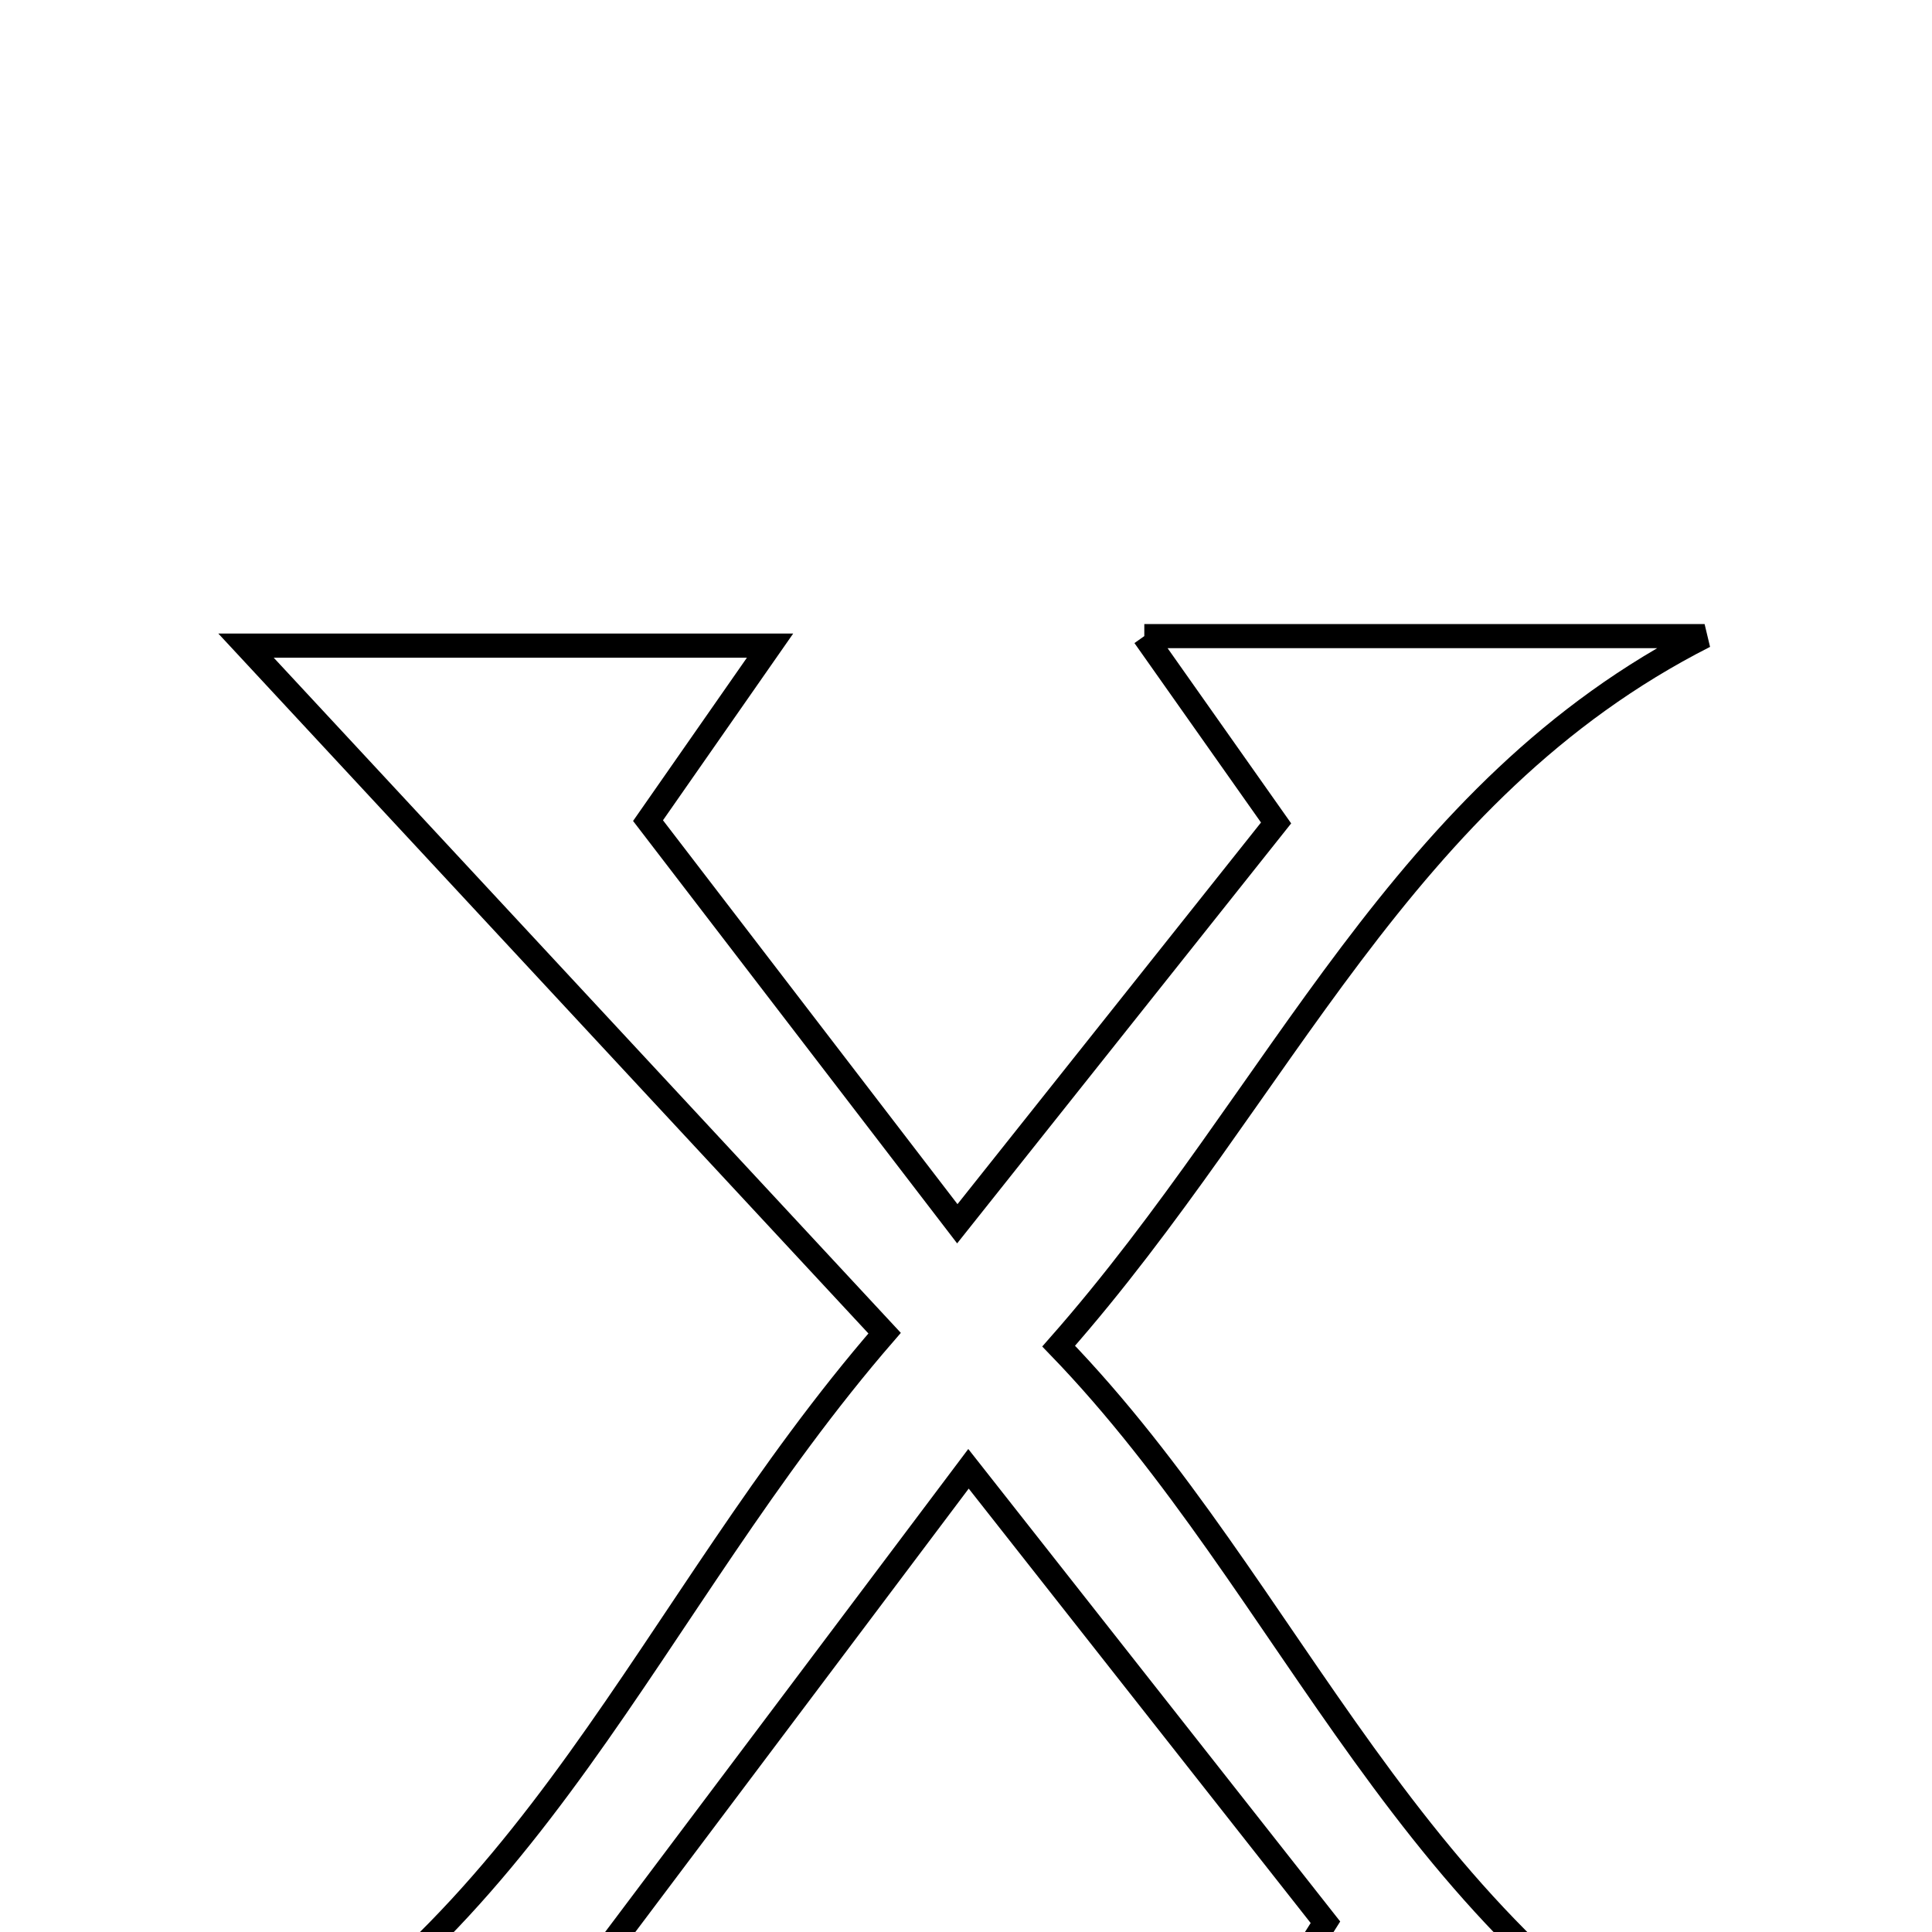 <svg xmlns="http://www.w3.org/2000/svg" viewBox="0.0 0.0 24.0 24.0" height="200px" width="200px"><path fill="none" stroke="black" stroke-width=".3" stroke-opacity="1.0"  filling="0" d="M14.215 7.902 C16.832 7.902 19.004 7.902 21.175 7.902 C17.388 9.825 15.929 13.569 13.151 16.722 C16.097 19.768 17.467 24.039 21.701 26.19 C19.586 26.19 17.471 26.19 15.003 26.19 C15.442 25.496 15.839 24.869 16.465 23.879 C15.228 22.308 13.795 20.488 12.031 18.246 C10.465 20.33 9.089 22.159 7.613 24.122 C8.633 24.484 9.438 24.77 10.243 25.056 C9.935 25.421 9.627 25.786 9.318 26.151 C7.047 26.152 4.775 26.152 2.502 26.152 C6.649 24.092 8.028 19.977 10.989 16.561 C8.275 13.639 5.702 10.869 3.056 8.02 C4.914 8.02 7.082 8.02 9.566 8.02 C9.054 8.754 8.601 9.404 8.05 10.194 C9.194 11.685 10.368 13.215 11.892 15.202 C13.365 13.349 14.614 11.78 15.852 10.223 C15.309 9.454 14.899 8.871 14.215 7.902"></path></svg>